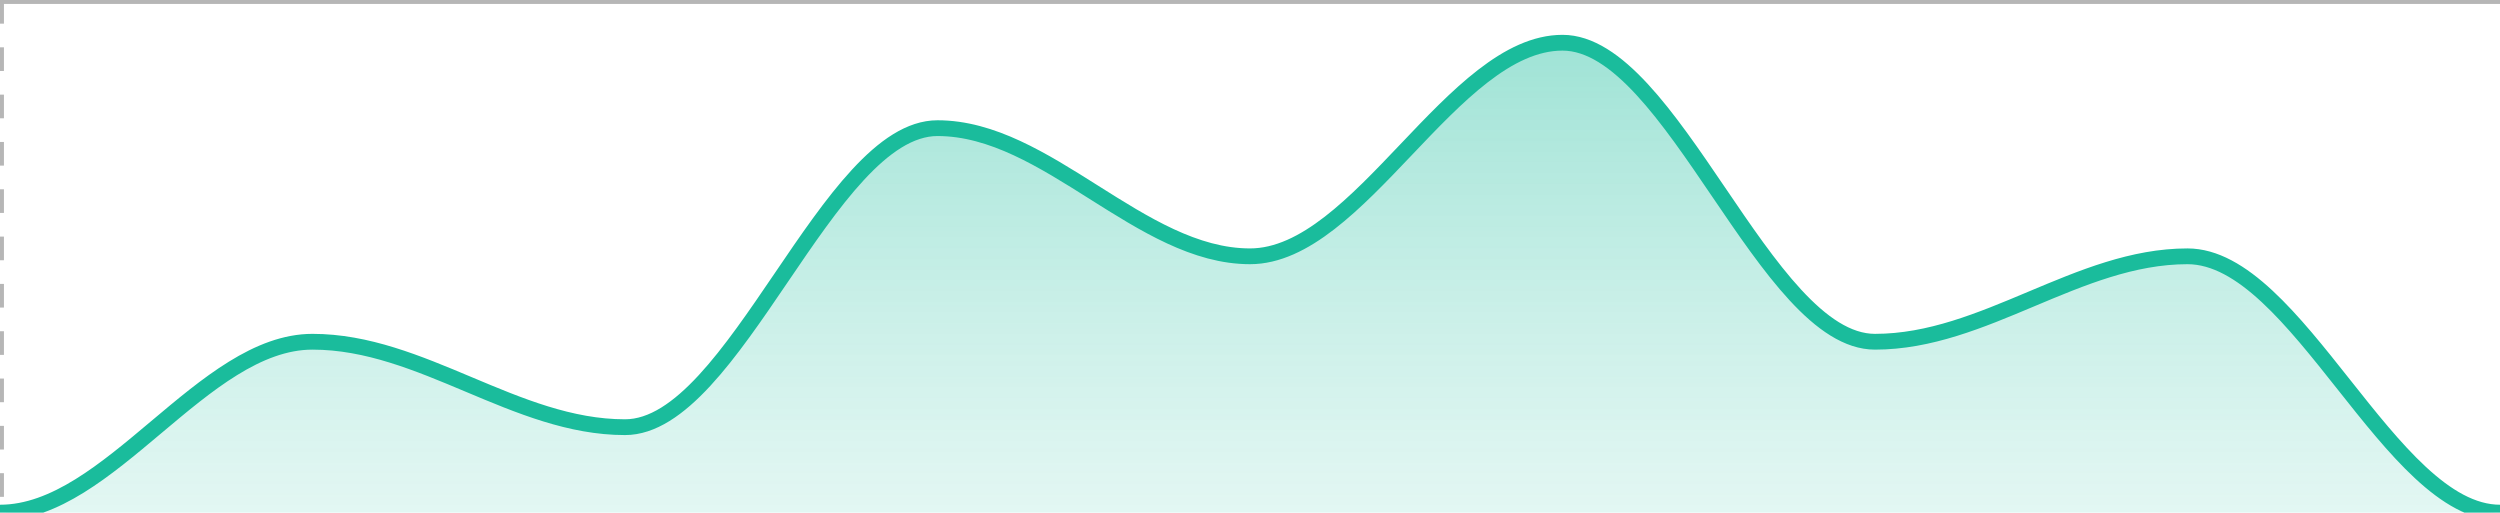 <svg id="SvgjsSvg1617" width="317" height="65" xmlns="http://www.w3.org/2000/svg" version="1.1" xmlns:xlink="http://www.w3.org/1999/xlink" xmlns:svgjs="http://svgjs.com/svgjs" class="apexcharts-svg" xmlns:data="ApexChartsNS" transform="translate(0, 0)" style="background: transparent;"><g id="SvgjsG1619" class="apexcharts-inner apexcharts-graphical" transform="translate(0, 0)"><defs id="SvgjsDefs1618"><clipPath id="gridRectMaskcryx9vx6"><rect id="SvgjsRect1623" width="319" height="67" x="-1" y="-1" rx="0" ry="0" fill="#ffffff" opacity="1" stroke-width="0" stroke="none" stroke-dasharray="0"></rect></clipPath><clipPath id="gridRectMarkerMaskcryx9vx6"><rect id="SvgjsRect1624" width="319" height="67" x="-1" y="-1" rx="0" ry="0" fill="#ffffff" opacity="1" stroke-width="0" stroke="none" stroke-dasharray="0"></rect></clipPath><linearGradient id="SvgjsLinearGradient1630" x1="0" y1="0" x2="0" y2="1"><stop id="SvgjsStop1631" stop-opacity="0.65" stop-color="rgba(26,188,156,0.65)" offset="0"></stop><stop id="SvgjsStop1632" stop-opacity="0.5" stop-color="rgba(141,222,206,0.5)" offset="1"></stop><stop id="SvgjsStop1633" stop-opacity="0.5" stop-color="rgba(141,222,206,0.5)" offset="1"></stop></linearGradient></defs><line id="SvgjsLine1622" x1="0" y1="0" x2="0" y2="65" stroke="#b6b6b6" stroke-dasharray="3" class="apexcharts-xcrosshairs" x="0" y="0" width="1" height="65" fill="#b1b9c4" filter="none" fill-opacity="0.9" stroke-width="1"></line><g id="SvgjsG1636" class="apexcharts-xaxis" transform="translate(0, 0)"><g id="SvgjsG1637" class="apexcharts-xaxis-texts-g" transform="translate(0, -4)"></g></g><g id="SvgjsG1640" class="apexcharts-grid"><line id="SvgjsLine1642" x1="0" y1="65" x2="317" y2="65" stroke="transparent" stroke-dasharray="0"></line><line id="SvgjsLine1641" x1="0" y1="1" x2="0" y2="65" stroke="transparent" stroke-dasharray="0"></line></g><g id="SvgjsG1626" class="apexcharts-area-series apexcharts-plot-series"><g id="SvgjsG1627" class="apexcharts-series" seriesName="seriesx1" data:longestSeries="true" rel="1" data:realIndex="0"><path id="apexcharts-area-0" d="M 0 65L 0 65C 13.869 65 25.756 43.333 39.625 43.333C 53.494 43.333 65.381 54.167 79.25 54.167C 93.119 54.167 105.006 16.25 118.875 16.25C 132.744 16.25 144.631 32.5 158.5 32.5C 172.369 32.5 184.256 5.417 198.125 5.417C 211.994 5.417 223.881 43.333 237.75 43.333C 251.619 43.333 263.506 32.5 277.375 32.5C 291.244 32.5 303.131 65 317 65C 317 65 317 65 317 65M 317 65z" fill="url(#SvgjsLinearGradient1630)" fill-opacity="1" stroke-opacity="1" stroke-linecap="butt" stroke-width="0" stroke-dasharray="0" class="apexcharts-area" index="0" clip-path="url(#gridRectMaskcryx9vx6)" pathTo="M 0 65L 0 65C 13.869 65 25.756 43.333 39.625 43.333C 53.494 43.333 65.381 54.167 79.25 54.167C 93.119 54.167 105.006 16.25 118.875 16.25C 132.744 16.25 144.631 32.5 158.5 32.5C 172.369 32.5 184.256 5.417 198.125 5.417C 211.994 5.417 223.881 43.333 237.75 43.333C 251.619 43.333 263.506 32.5 277.375 32.5C 291.244 32.5 303.131 65 317 65C 317 65 317 65 317 65M 317 65z" pathFrom="M -1 65L -1 65L 39.625 65L 79.25 65L 118.875 65L 158.5 65L 198.125 65L 237.75 65L 277.375 65L 317 65"></path><path id="apexcharts-area-0" d="M 0 65C 13.869 65 25.756 43.333 39.625 43.333C 53.494 43.333 65.381 54.167 79.25 54.167C 93.119 54.167 105.006 16.25 118.875 16.25C 132.744 16.25 144.631 32.5 158.5 32.5C 172.369 32.5 184.256 5.417 198.125 5.417C 211.994 5.417 223.881 43.333 237.75 43.333C 251.619 43.333 263.506 32.5 277.375 32.5C 291.244 32.5 303.131 65 317 65" fill="none" fill-opacity="1" stroke="#1abc9c" stroke-opacity="1" stroke-linecap="butt" stroke-width="2" stroke-dasharray="0" class="apexcharts-area" index="0" clip-path="url(#gridRectMaskcryx9vx6)" pathTo="M 0 65C 13.869 65 25.756 43.333 39.625 43.333C 53.494 43.333 65.381 54.167 79.25 54.167C 93.119 54.167 105.006 16.25 118.875 16.25C 132.744 16.25 144.631 32.5 158.5 32.5C 172.369 32.5 184.256 5.417 198.125 5.417C 211.994 5.417 223.881 43.333 237.75 43.333C 251.619 43.333 263.506 32.5 277.375 32.5C 291.244 32.5 303.131 65 317 65" pathFrom="M -1 65L -1 65L 39.625 65L 79.25 65L 118.875 65L 158.5 65L 198.125 65L 237.75 65L 277.375 65L 317 65"></path><g id="SvgjsG1628" class="apexcharts-series-markers-wrap"><g class="apexcharts-series-markers"><circle id="SvgjsCircle1648" r="0" cx="0" cy="0" class="apexcharts-marker w2n13mkspf no-pointer-events" stroke="#ffffff" fill="#1abc9c" fill-opacity="1" stroke-width="2" stroke-opacity="0.9" default-marker-size="0"></circle></g></g><g id="SvgjsG1629" class="apexcharts-datalabels"></g></g></g><line id="SvgjsLine1643" x1="0" y1="0" x2="317" y2="0" stroke="#b6b6b6" stroke-dasharray="0" stroke-width="1" class="apexcharts-ycrosshairs"></line><line id="SvgjsLine1644" x1="0" y1="0" x2="317" y2="0" stroke-dasharray="0" stroke-width="0" class="apexcharts-ycrosshairs-hidden"></line><g id="SvgjsG1645" class="apexcharts-yaxis-annotations"></g><g id="SvgjsG1646" class="apexcharts-xaxis-annotations"></g><g id="SvgjsG1647" class="apexcharts-point-annotations"></g></g><rect id="SvgjsRect1621" width="0" height="0" x="0" y="0" rx="0" ry="0" fill="#fefefe" opacity="1" stroke-width="0" stroke="none" stroke-dasharray="0"></rect><g id="SvgjsG1638" class="apexcharts-yaxis" rel="0" transform="translate(-21, 0)"><g id="SvgjsG1639" class="apexcharts-yaxis-texts-g"></g></g></svg>